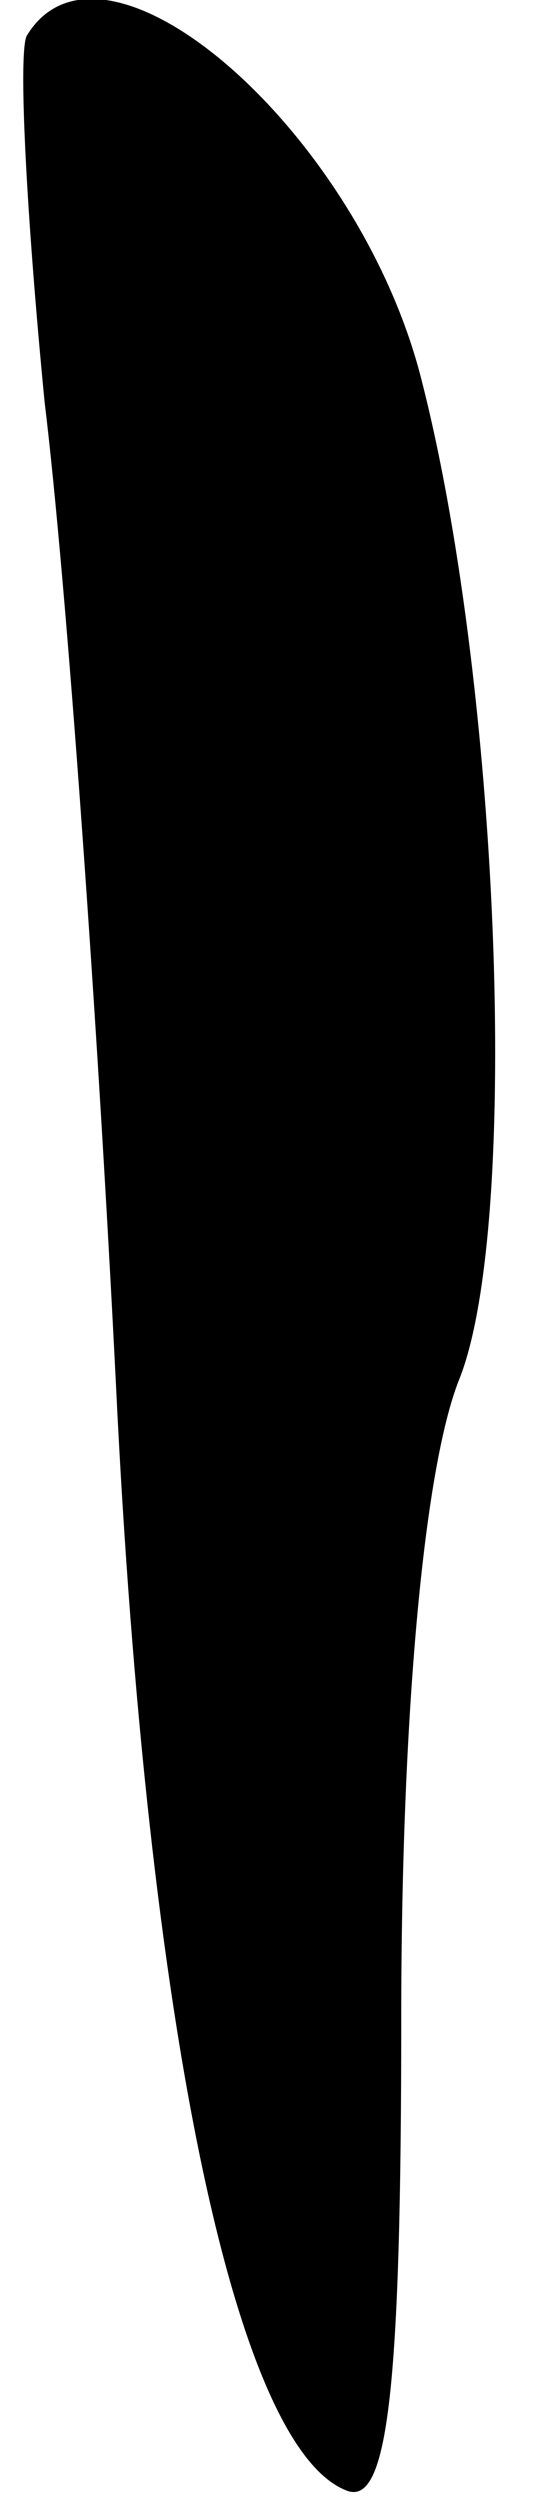 <?xml version="1.0" standalone="no"?>
<!DOCTYPE svg PUBLIC "-//W3C//DTD SVG 20010904//EN"
 "http://www.w3.org/TR/2001/REC-SVG-20010904/DTD/svg10.dtd">
<svg version="1.0" xmlns="http://www.w3.org/2000/svg"
 width="12pt" height="56pt" viewBox="0 0 12 56"
 preserveAspectRatio="xMidYMid meet">
<g transform="translate(0,56) scale(0.1,-0.1)"
fill="#000000" stroke="none">
<path fill="#000000" stroke="none" d="M6 552 c-2 -4 0 -41 4 -82 5 -41 12
-140 16 -220 7 -145 27 -239 52 -248 9 -3 12 23 12 106 0 67 5 123 13 143 14
35 9 158 -9 226 -15 55 -71 103 -88 75z"/>
</g>
</svg>
